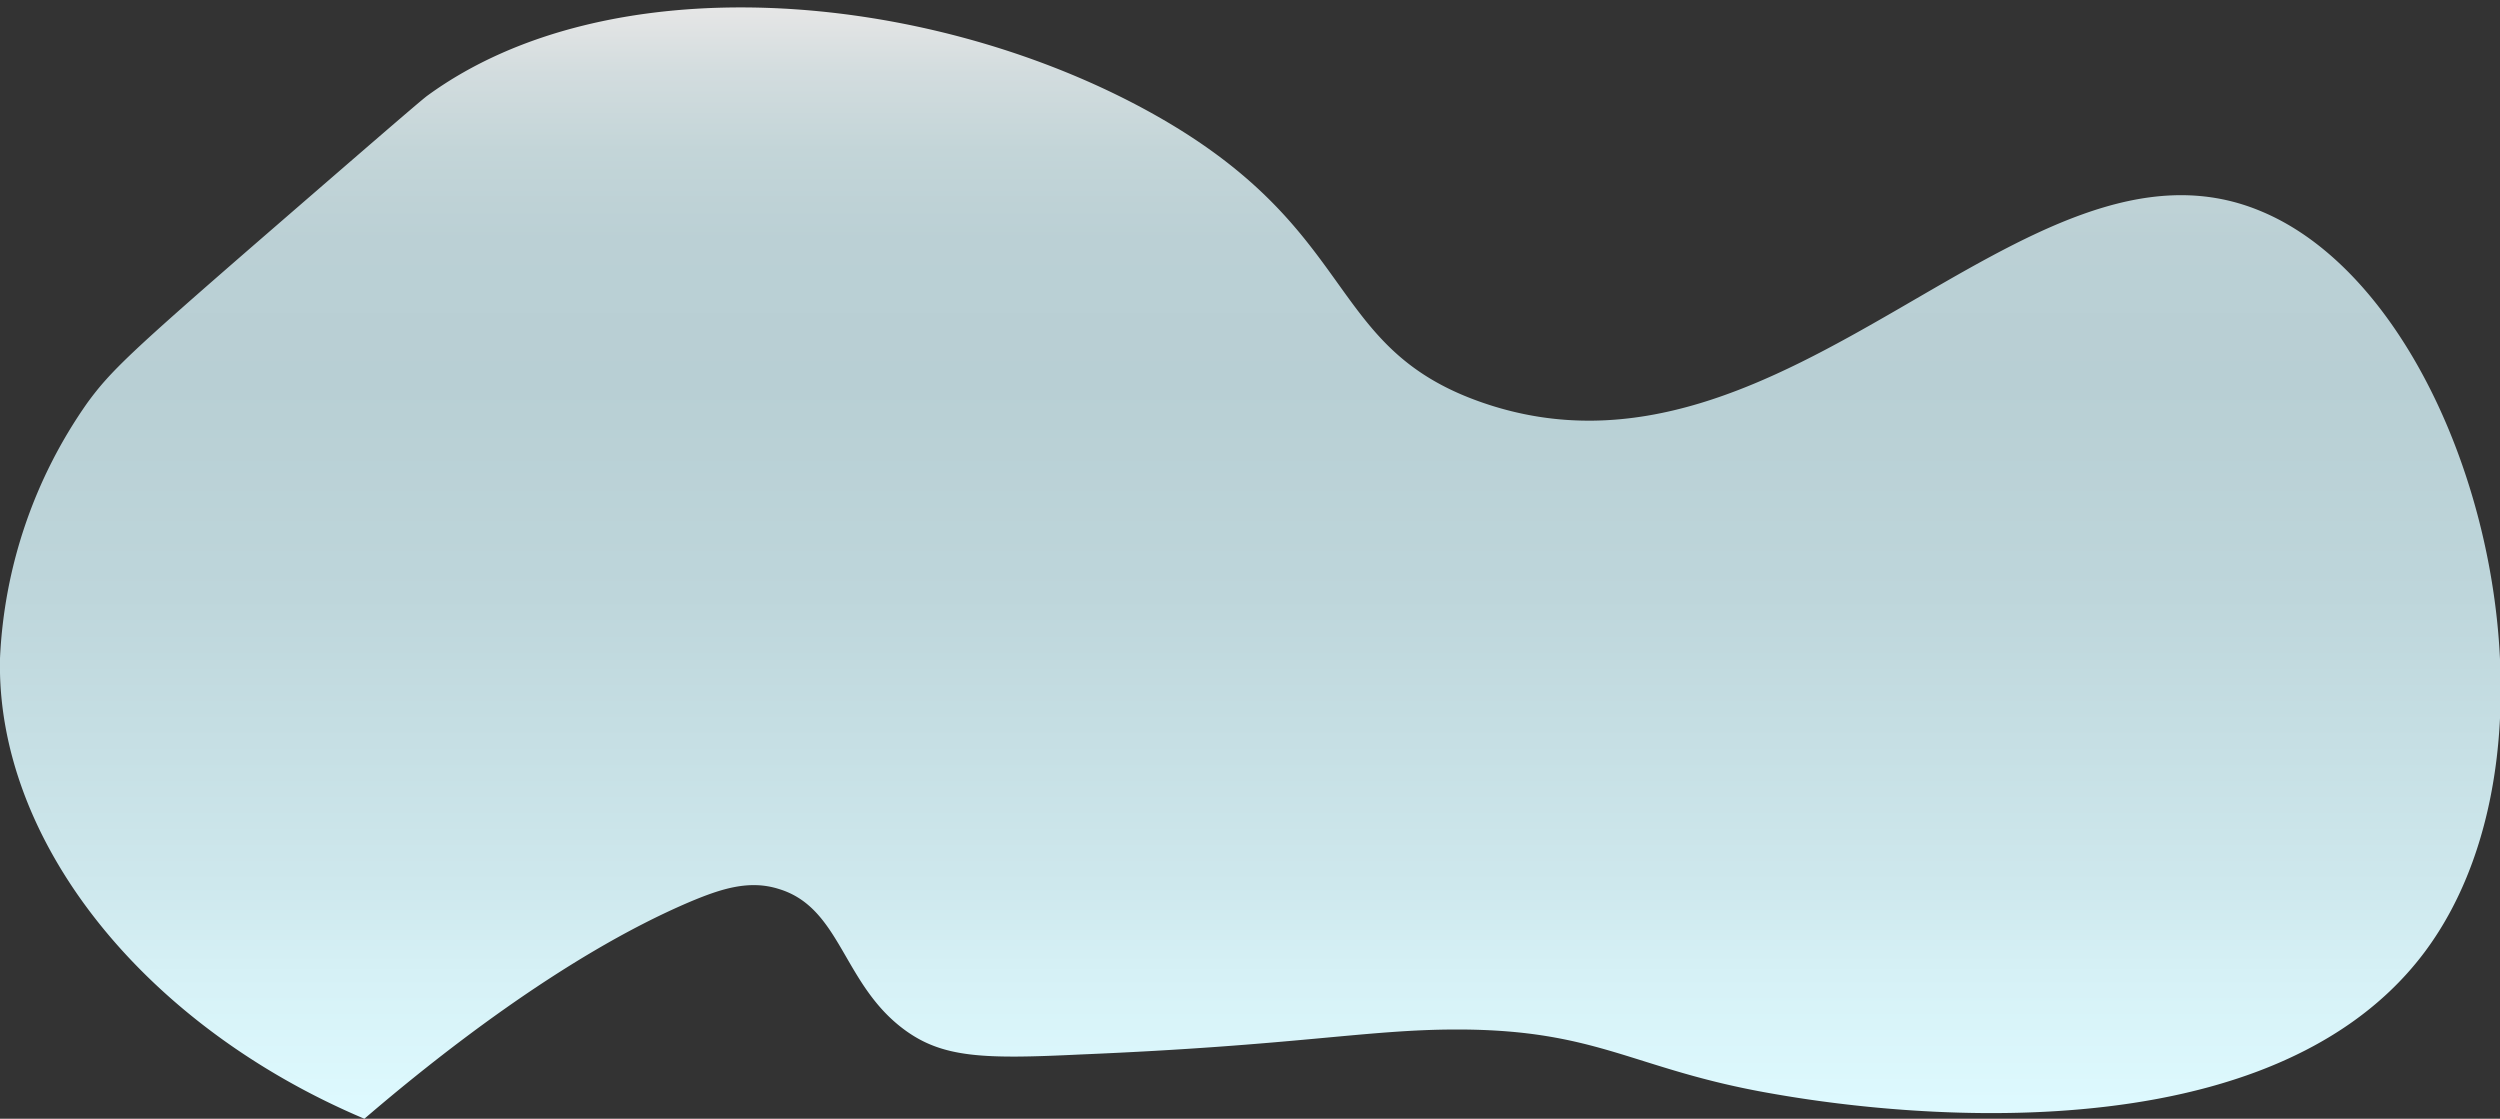 <svg id="Layer_1" data-name="Layer 1" xmlns="http://www.w3.org/2000/svg" xmlns:xlink="http://www.w3.org/1999/xlink" viewBox="0 0 200 89.5"><rect x="0" y="0" width="200" height="89.5" fill="#333333" stroke="none"/><defs><style>.cls-1{fill:url(#linear-gradient);}</style><linearGradient id="linear-gradient" x1="100.06" y1="89.5" x2="100.06" y2="0.59" gradientUnits="userSpaceOnUse"><stop offset="0" stop-color="#defaff"/><stop offset="0.13" stop-color="#d6f1f6"/><stop offset="0.21" stop-color="#cee8ed"/><stop offset="0.47" stop-color="#bed6db"/><stop offset="0.66" stop-color="#b8cfd4"/><stop offset="0.79" stop-color="#bbd0d5"/><stop offset="0.87" stop-color="#c3d5d8"/><stop offset="0.94" stop-color="#d2dcde"/><stop offset="1" stop-color="#e6e6e6"/></linearGradient></defs><title>large-cloud-3</title><path class="cls-1" d="M91.46,8.68C73.86-.8,48.7-2.94,34.18,7.66c-.52.38-4.7,4-13.07,11.25C10.47,28.14,8.85,29.68,7,32.21A38.53,38.53,0,0,0,0,52.67C-.32,67.19,11.41,82,29.15,89.5c5.23-4.49,15.77-13,26.13-17.39,2.4-1,4.64-1.74,7-1,5,1.49,5.11,7.59,10.05,11.25,3.09,2.29,6.38,2.37,14.07,2,17.33-.72,22.92-2,30.15-2,11.37,0,14.1,3.19,25.12,5.11,4.55.8,38.7,6.75,52.26-11.25,13-17.31,3.74-52.38-13.07-59.33C162,9,143,40.65,118.6,32.21,105.67,27.74,109.05,18.16,91.46,8.68Z"/></svg>